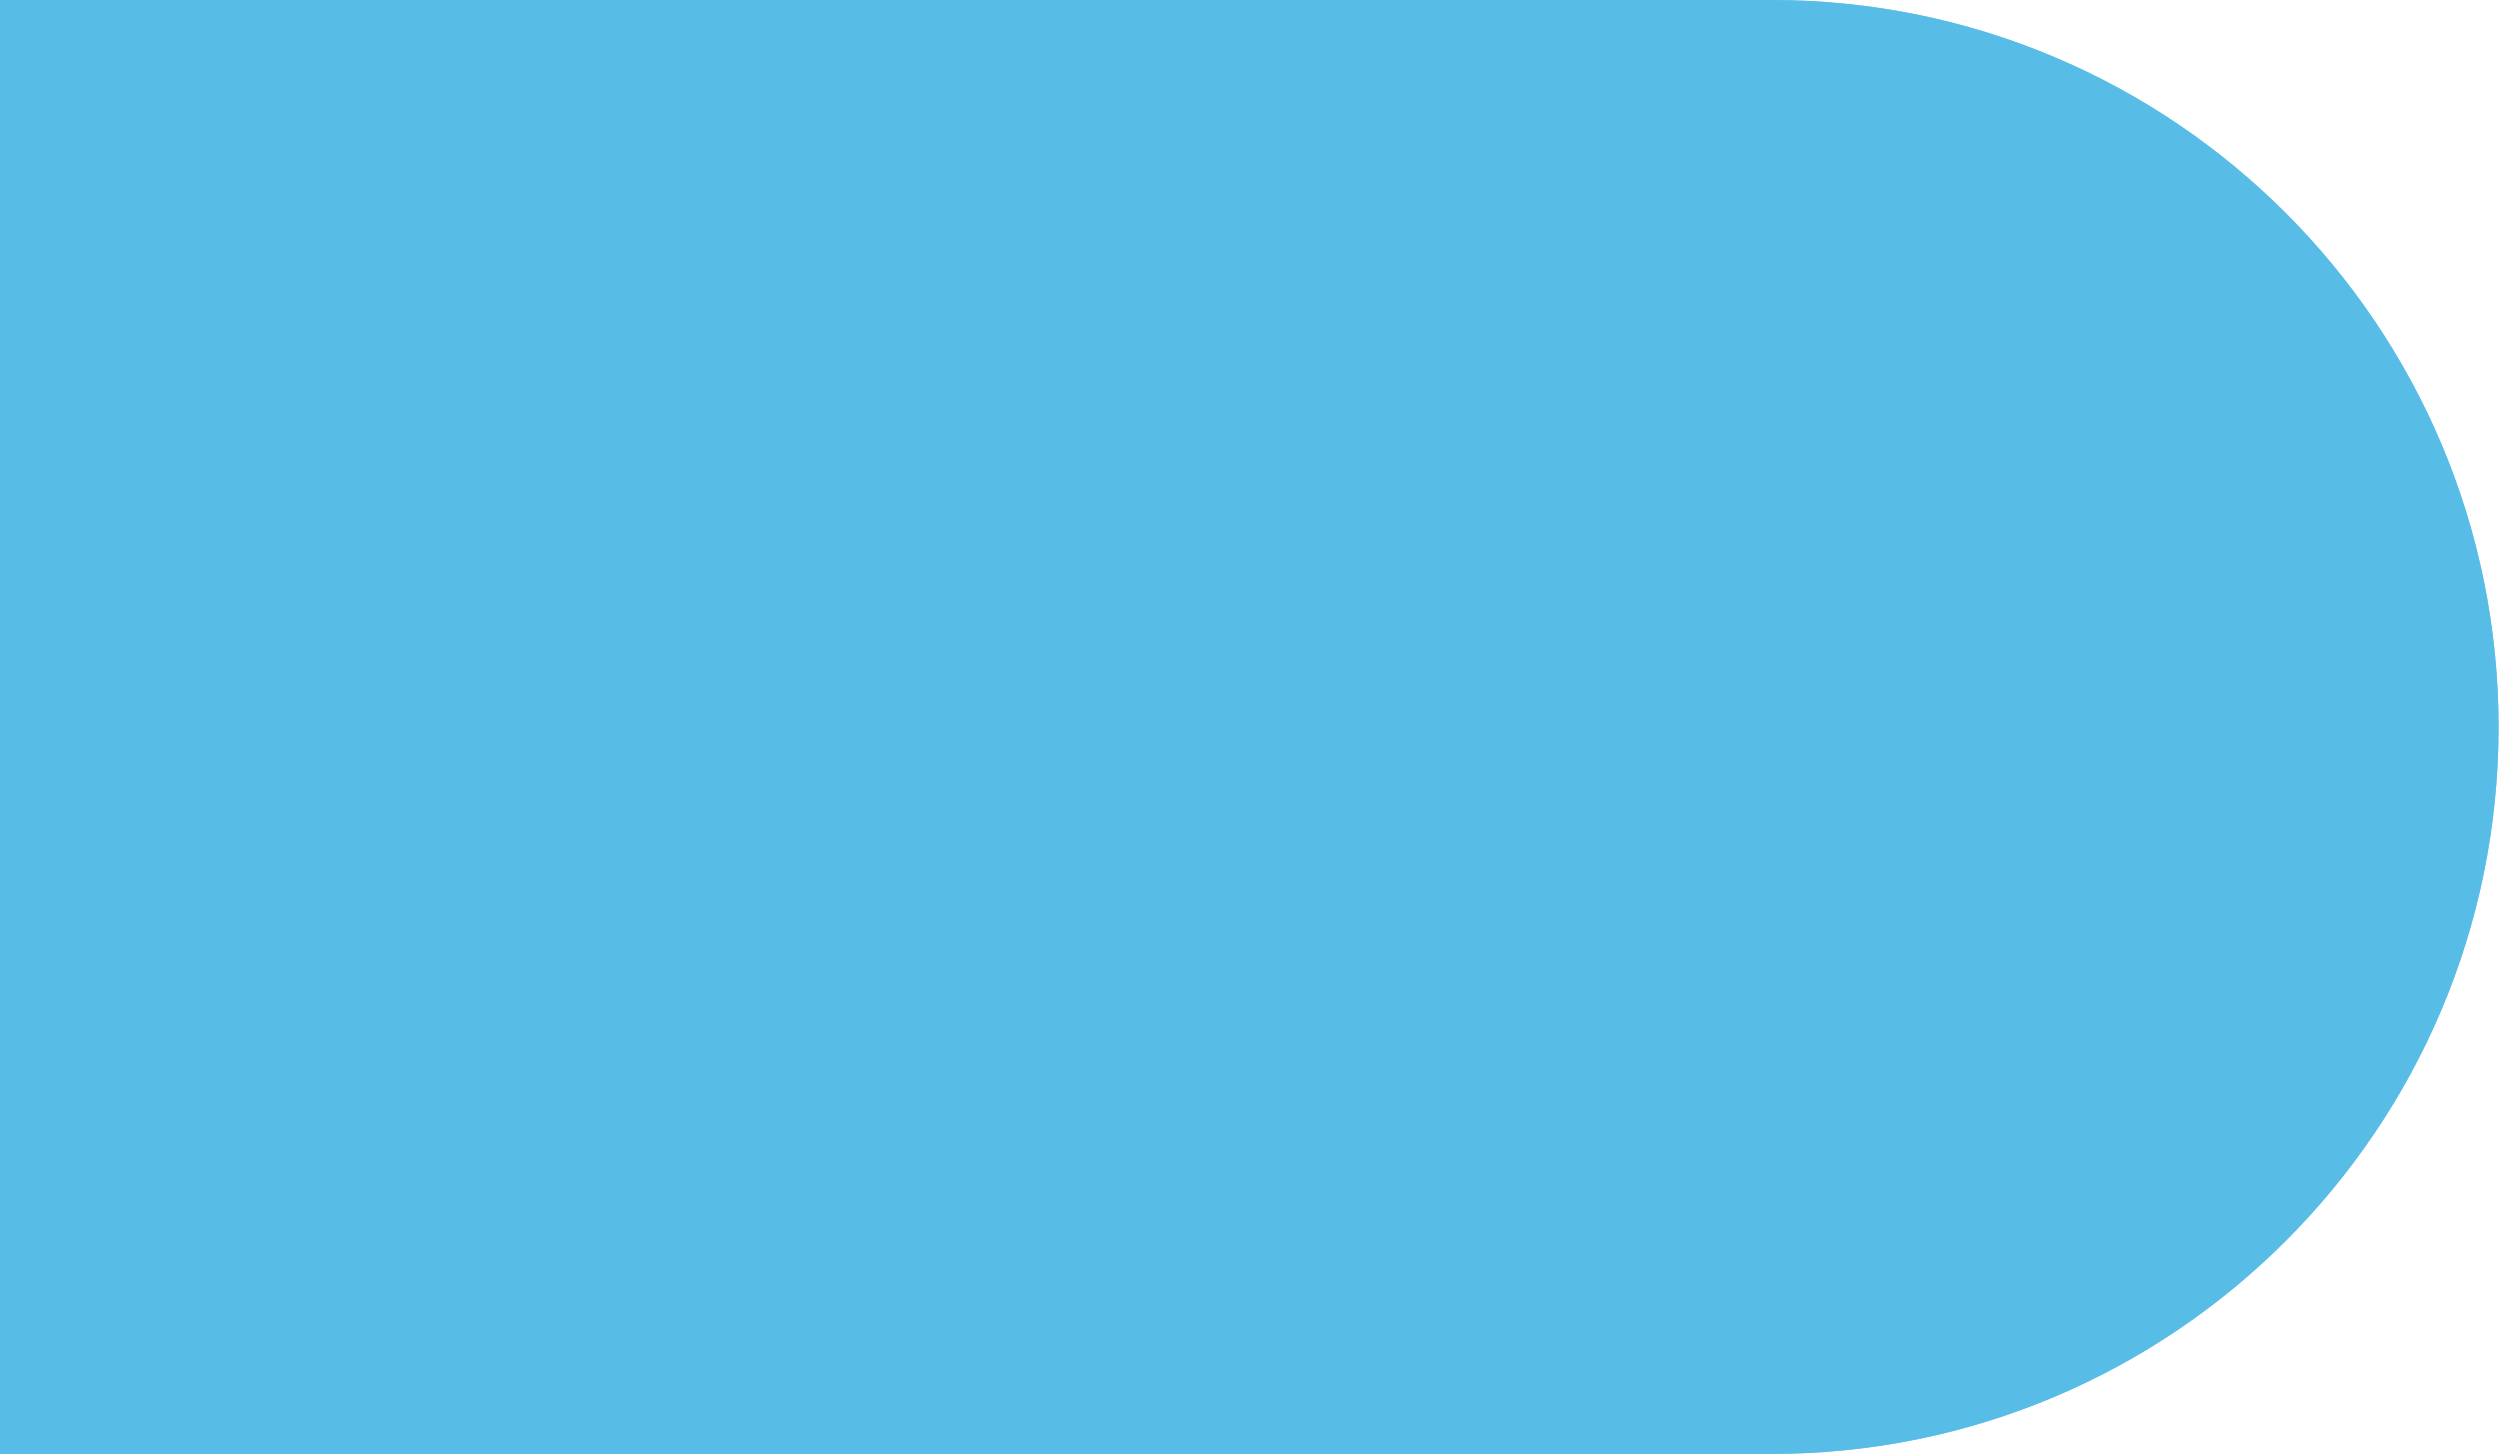 <svg width="946" height="551" viewBox="0 0 946 551" fill="none" xmlns="http://www.w3.org/2000/svg">
<path d="M-24 0H670.38C822.304 0 945.463 123.159 945.463 275.083C945.463 427.006 822.304 550.165 670.38 550.165H-24V0Z" fill="#84CDEC"/>
<path d="M-24 0H670.38C822.304 0 945.463 123.159 945.463 275.083C945.463 427.006 822.304 550.165 670.38 550.165H-24V0Z" fill="#57BDE6"/>
</svg>

